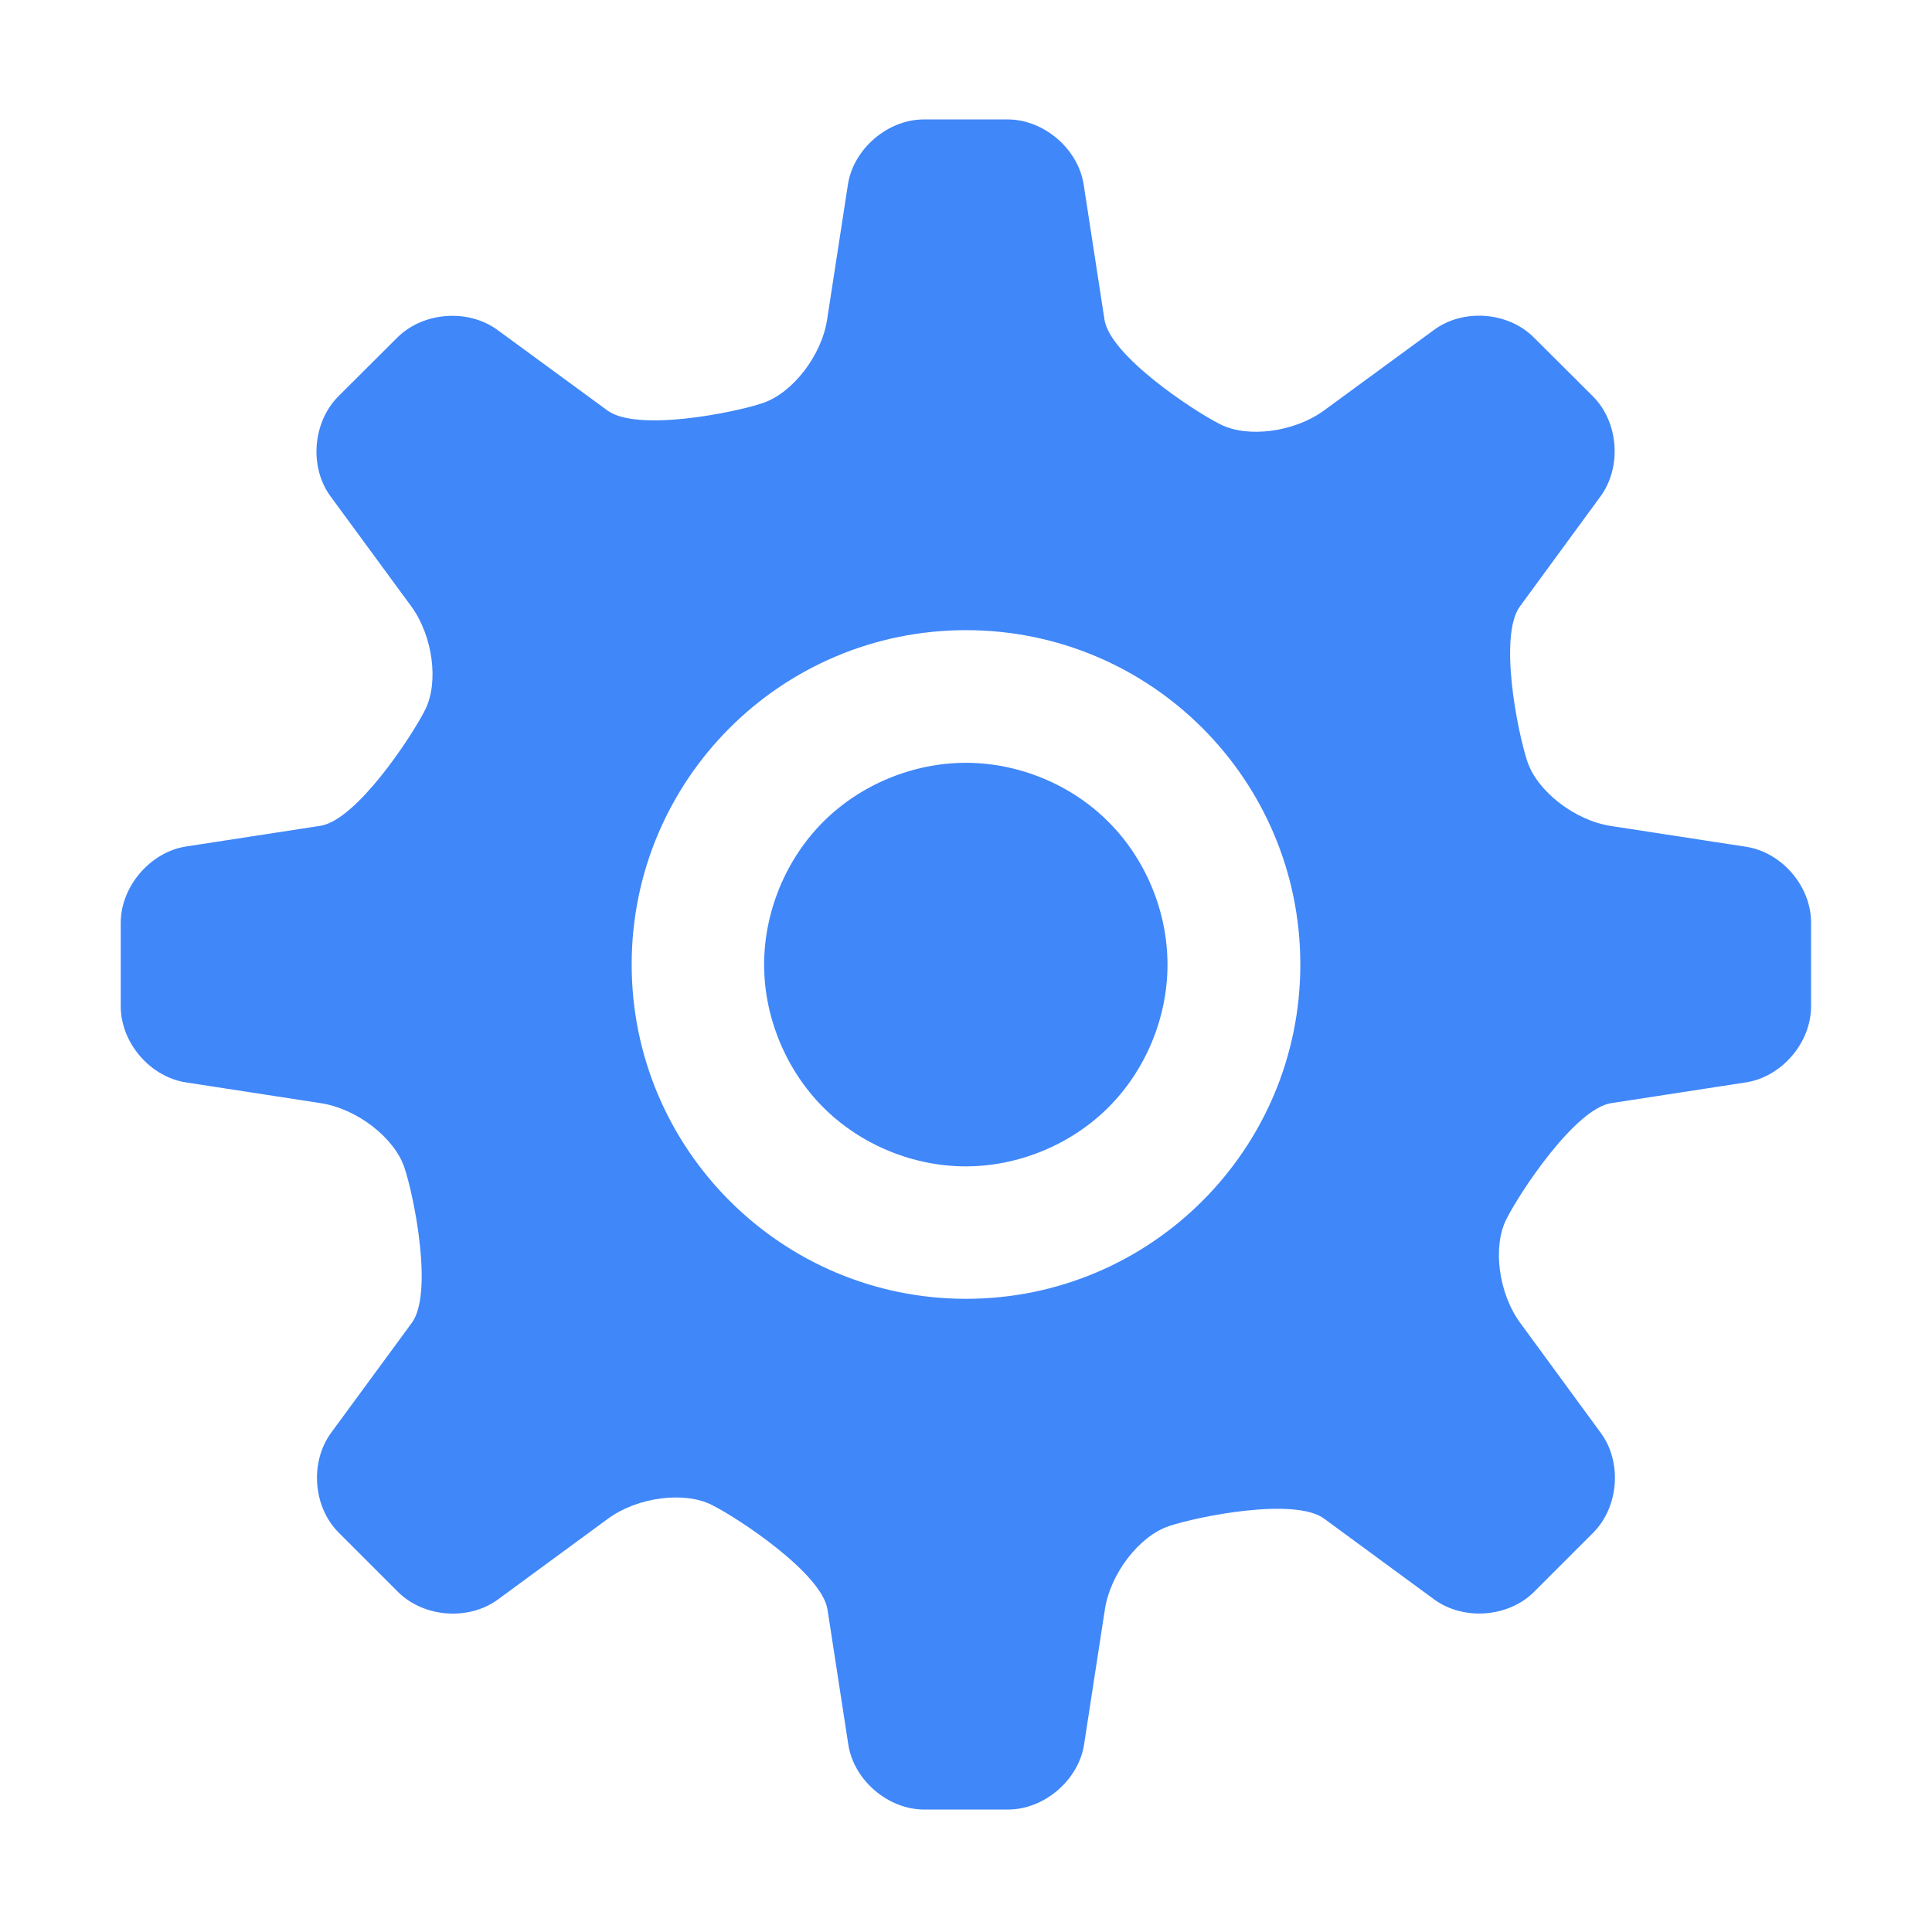 <?xml version="1.0" standalone="no"?><!DOCTYPE svg PUBLIC "-//W3C//DTD SVG 1.1//EN" "http://www.w3.org/Graphics/SVG/1.1/DTD/svg11.dtd"><svg t="1597031179786" class="icon" viewBox="0 0 1024 1024" version="1.1" xmlns="http://www.w3.org/2000/svg" p-id="3385" xmlns:xlink="http://www.w3.org/1999/xlink" width="50" height="50"><defs><style type="text/css"></style></defs><path d="M405 511.3c0-28 11.5-55.9 31.3-75.7 19.8-19.8 47.7-31.3 75.6-31.3 28 0 55.9 11.5 75.6 31.3 19.8 19.8 31.3 47.6 31.3 75.7 0 28-11.5 55.8-31.3 75.6-19.8 19.8-47.7 31.3-75.6 31.3-28 0-55.8-11.5-75.6-31.3-19.7-19.8-31.3-47.6-31.3-75.6z m107 177.1c-97.8 0-177.2-79.4-177.2-177.2 0-97.9 79.3-177.2 177.2-177.2 97.9 0 177.2 79.3 177.2 177.2 0 97.9-79.3 177.2-177.2 177.2z m413.4-239.6l-71.5-11c-19.1-2.9-38.9-18.2-44.3-34-5.3-15.7-15.4-66.8-4-82.4l42.7-58.3c11.4-15.6 9.6-39.4-4-53L813 178.9c-13.6-13.7-37.5-15.5-53-4l-58.3 42.7c-15.6 11.4-40.3 14.7-54.9 7.3-14.6-7.3-58.5-36.5-61.4-55.5l-11-71.4c-2.9-19.1-21.1-34.7-40.4-34.7h-44.3c-19.2 0-37.4 15.6-40.3 34.6l-11 71.4c-2.9 19.1-18.2 38.9-34 44.3-15.7 5.3-66.8 15.4-82.4 4l-58.3-42.7c-15.6-11.4-39.4-9.6-53.1 4l-31.3 31.2c-13.6 13.7-15.5 37.5-4.1 53l42.8 58.3c11.4 15.6 14.7 40.3 7.3 54.9-7.4 14.6-36.5 58.5-55.5 61.4l-71.4 11c-18.8 3-34.4 21.2-34.4 40.4v44.3c0 19.3 15.6 37.4 34.6 40.3l71.4 11c19.1 2.9 38.9 18.2 44.3 34 5.3 15.7 15.4 66.8 4 82.4l-42.8 58.3c-11.4 15.6-9.6 39.4 4.1 53l31.3 31.3c13.6 13.6 37.5 15.5 53.1 4l58.3-42.8c15.6-11.4 40.3-14.6 54.9-7.3 14.6 7.3 58.5 36.5 61.4 55.5l11 71.4c2.9 19.1 21.1 34.6 40.3 34.6h44.3c19.3 0 37.5-15.6 40.4-34.6l11-71.4c2.9-19.1 18.2-38.9 33.9-44.2 15.7-5.3 66.8-15.4 82.3-4l58.3 42.8c15.6 11.4 39.4 9.6 53-4l31.3-31.3c13.6-13.6 15.5-37.5 4-53l-42.7-58.3c-11.4-15.6-14.7-40.2-7.3-54.9 7.4-14.7 36.5-58.5 55.5-61.5l71.4-11c19.1-2.9 34.6-21.1 34.6-40.3v-44.3c0.1-19.2-15.4-37.4-34.5-40.3z" p-id="3386" fill="#4087f9"></path></svg>